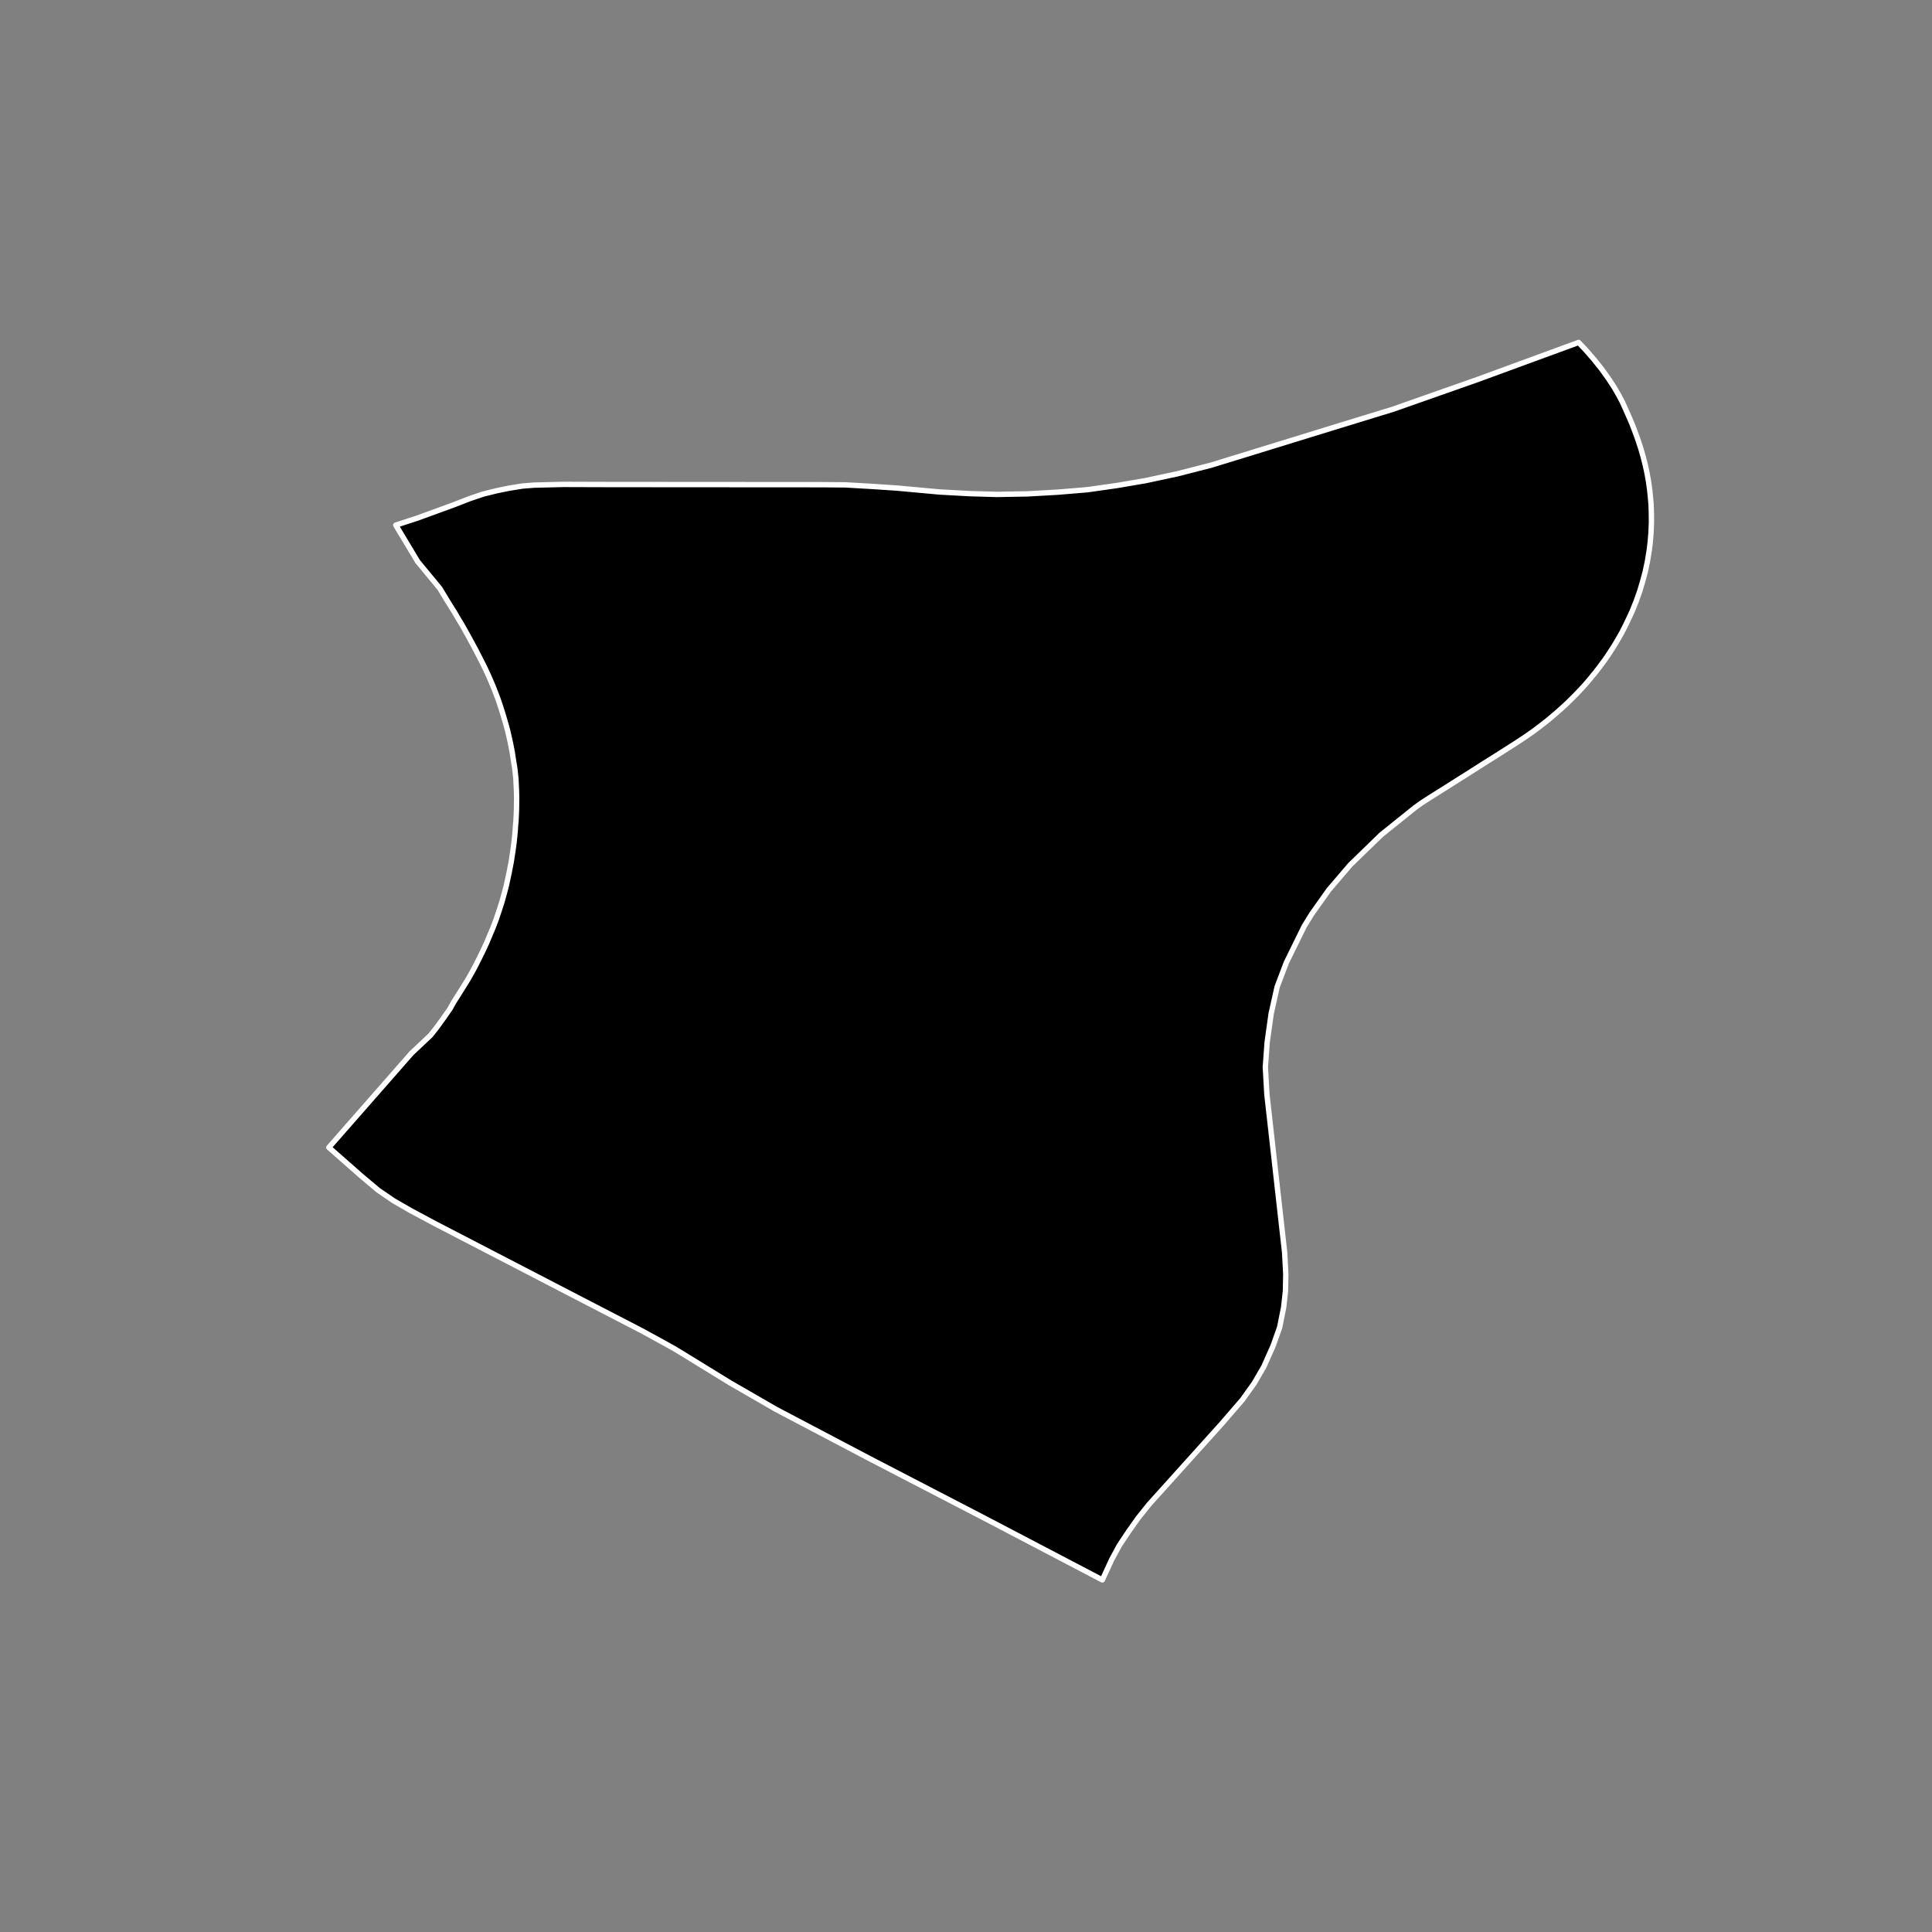 <?xml version="1.0" encoding="utf-8" standalone="no"?>
<!DOCTYPE svg PUBLIC "-//W3C//DTD SVG 1.1//EN"
  "http://www.w3.org/Graphics/SVG/1.1/DTD/svg11.dtd">
<!-- Created with matplotlib (https://matplotlib.org/) -->
<svg height="720pt" version="1.1" viewBox="0 0 720 720" width="720pt" xmlns="http://www.w3.org/2000/svg" xmlns:xlink="http://www.w3.org/1999/xlink">
 <rect x="0" y="0" width="720" height="720" fill="#808080" stroke="none"/>
 <defs>
  <style type="text/css">*{stroke-linecap:butt;stroke-linejoin:round;}</style>
 </defs>
 <g id="figure_1">
  <g id="patch_1">
   <path d="M 0 720 
L 720 720 
L 720 0 
L 0 0 
z
" style="fill:none;"/>
  </g>
  <g id="axes_1">
   <g id="patch_2">
    <path clip-path="url(#pea5cad15fa)" d="M 614.761 182.3 
L 615.065 185.203 
L 615.302 187.952 
L 615.407 190.802 
L 615.447 194.484 
L 615.291 198.421 
L 615.001 201.998 
L 614.627 205.067 
L 613.974 209.053 
L 613.174 212.912 
L 612.238 216.411 
L 611.105 220.257 
L 609.74 224.113 
L 608.293 227.697 
L 607.124 230.232 
L 605.74 233.137 
L 604.471 235.62 
L 603.124 237.999 
L 601.475 240.773 
L 599.777 243.401 
L 598.18 245.758 
L 596.184 248.466 
L 594.666 250.448 
L 592.706 252.817 
L 591.072 254.773 
L 589.24 256.781 
L 587.572 258.538 
L 585.525 260.6 
L 584.054 262.031 
L 583.527 262.542 
L 582.314 263.656 
L 579.722 265.955 
L 576.716 268.48 
L 573.75 270.799 
L 571.239 272.663 
L 568.612 274.501 
L 565.208 276.762 
L 562.063 278.764 
L 557.585 281.621 
L 552.678 284.702 
L 547.763 287.843 
L 542.691 291.03 
L 537.659 294.223 
L 532.867 297.225 
L 529.481 299.42 
L 527.135 301.141 
L 514.743 311.102 
L 503.212 322.291 
L 495.224 331.638 
L 488.858 340.6 
L 486.03 345.196 
L 479.371 358.75 
L 475.945 367.784 
L 473.717 377.798 
L 472.225 388.464 
L 471.557 397.699 
L 472.132 407.84 
L 478.744 466.754 
L 479.176 474.779 
L 479.053 481.155 
L 478.378 487.23 
L 476.879 494.708 
L 474.414 501.637 
L 470.986 509.337 
L 467.418 515.471 
L 463.022 521.634 
L 455.326 530.55 
L 428.249 560.602 
L 424.093 565.802 
L 420.591 570.755 
L 417.159 575.927 
L 414.346 581.098 
L 410.805 588.78 
L 366.467 565.56 
L 324.409 543.755 
L 289.221 525.237 
L 272.144 515.39 
L 254.998 504.854 
L 251.27 502.595 
L 247.391 500.435 
L 239.219 495.962 
L 216.692 484.3 
L 161.973 455.937 
L 153.137 451.202 
L 146.731 447.519 
L 140.941 443.561 
L 134.568 438.202 
L 122.553 427.623 
L 153.381 392.474 
L 160.432 385.838 
L 162.622 383.084 
L 164.899 379.948 
L 167.72 375.912 
L 169.034 373.547 
L 171.278 370 
L 173.169 366.967 
L 174.354 365.065 
L 175.792 362.543 
L 177.073 360.179 
L 178.578 357.198 
L 180.115 354.063 
L 181.459 351.134 
L 182.61 348.384 
L 183.346 346.637 
L 183.762 345.635 
L 184.877 342.73 
L 186.027 339.313 
L 187.08 336.025 
L 188.037 332.557 
L 188.706 329.989 
L 189.342 327.061 
L 189.723 325.263 
L 190.51 321.227 
L 191.111 317.349 
L 191.584 313.882 
L 191.96 310.133 
L 192.177 306.949 
L 192.271 306.229 
L 192.394 303.839 
L 192.485 301.554 
L 192.511 299.449 
L 192.537 297.163 
L 192.465 294.416 
L 192.363 292.311 
L 192.26 290.206 
L 192.029 288.075 
L 191.831 286.227 
L 191.374 283.479 
L 190.816 279.859 
L 190.196 276.78 
L 189.805 275.009 
L 189.218 272.442 
L 188.6 270.133 
L 187.788 267.361 
L 187.333 265.847 
L 186.558 263.381 
L 185.616 260.584 
L 184.838 258.531 
L 183.963 256.273 
L 183.12 254.246 
L 181.986 251.655 
L 180.755 249.013 
L 179.21 245.904 
L 177.333 242.261 
L 175.715 239.26 
L 174.335 236.713 
L 173.999 236.131 
L 172.155 232.848 
L 170.796 230.616 
L 169.535 228.436 
L 166.295 223.245 
L 164.916 220.94 
L 164.075 219.555 
L 163.938 219.316 
L 155.663 209.293 
L 147.497 195.704 
L 155.268 193.172 
L 162.589 190.507 
L 168.975 188.175 
L 175.205 185.761 
L 180.034 184.136 
L 185.072 182.884 
L 189.539 181.965 
L 194.734 181.127 
L 199.098 180.788 
L 209.921 180.521 
L 227.436 180.574 
L 306.338 180.625 
L 315.077 180.701 
L 324.257 181.229 
L 334.075 181.876 
L 350.279 183.356 
L 361.574 183.971 
L 371.471 184.256 
L 382.803 184.058 
L 394.333 183.408 
L 405.345 182.487 
L 416.434 180.905 
L 426.925 179.112 
L 438.81 176.564 
L 451.333 173.353 
L 463.553 169.602 
L 499.464 158.539 
L 519.093 152.522 
L 550.688 141.411 
L 588.294 127.62 
L 590.99 130.452 
L 593.989 133.92 
L 596.798 137.426 
L 599.37 141.008 
L 601.466 144.176 
L 603.23 147.231 
L 604.612 149.833 
L 605.805 152.473 
L 606.993 155.172 
L 607.532 156.38 
L 608.279 158.169 
L 609.227 160.635 
L 610.159 163.168 
L 610.624 164.534 
L 611.523 167.265 
L 612.357 170.207 
L 613.122 173.205 
L 613.841 176.49 
L 614.324 179.278 
L 614.761 182.3 
" style="stroke:#ffffff;stroke-linejoin:miter;stroke-width:2;"/>
   </g>
  </g>
 </g>
 <defs>
  <clipPath id="pea5cad15fa">
   <rect height="543.6" width="558" x="90" y="86.4"/>
  </clipPath>
 </defs>
</svg>
